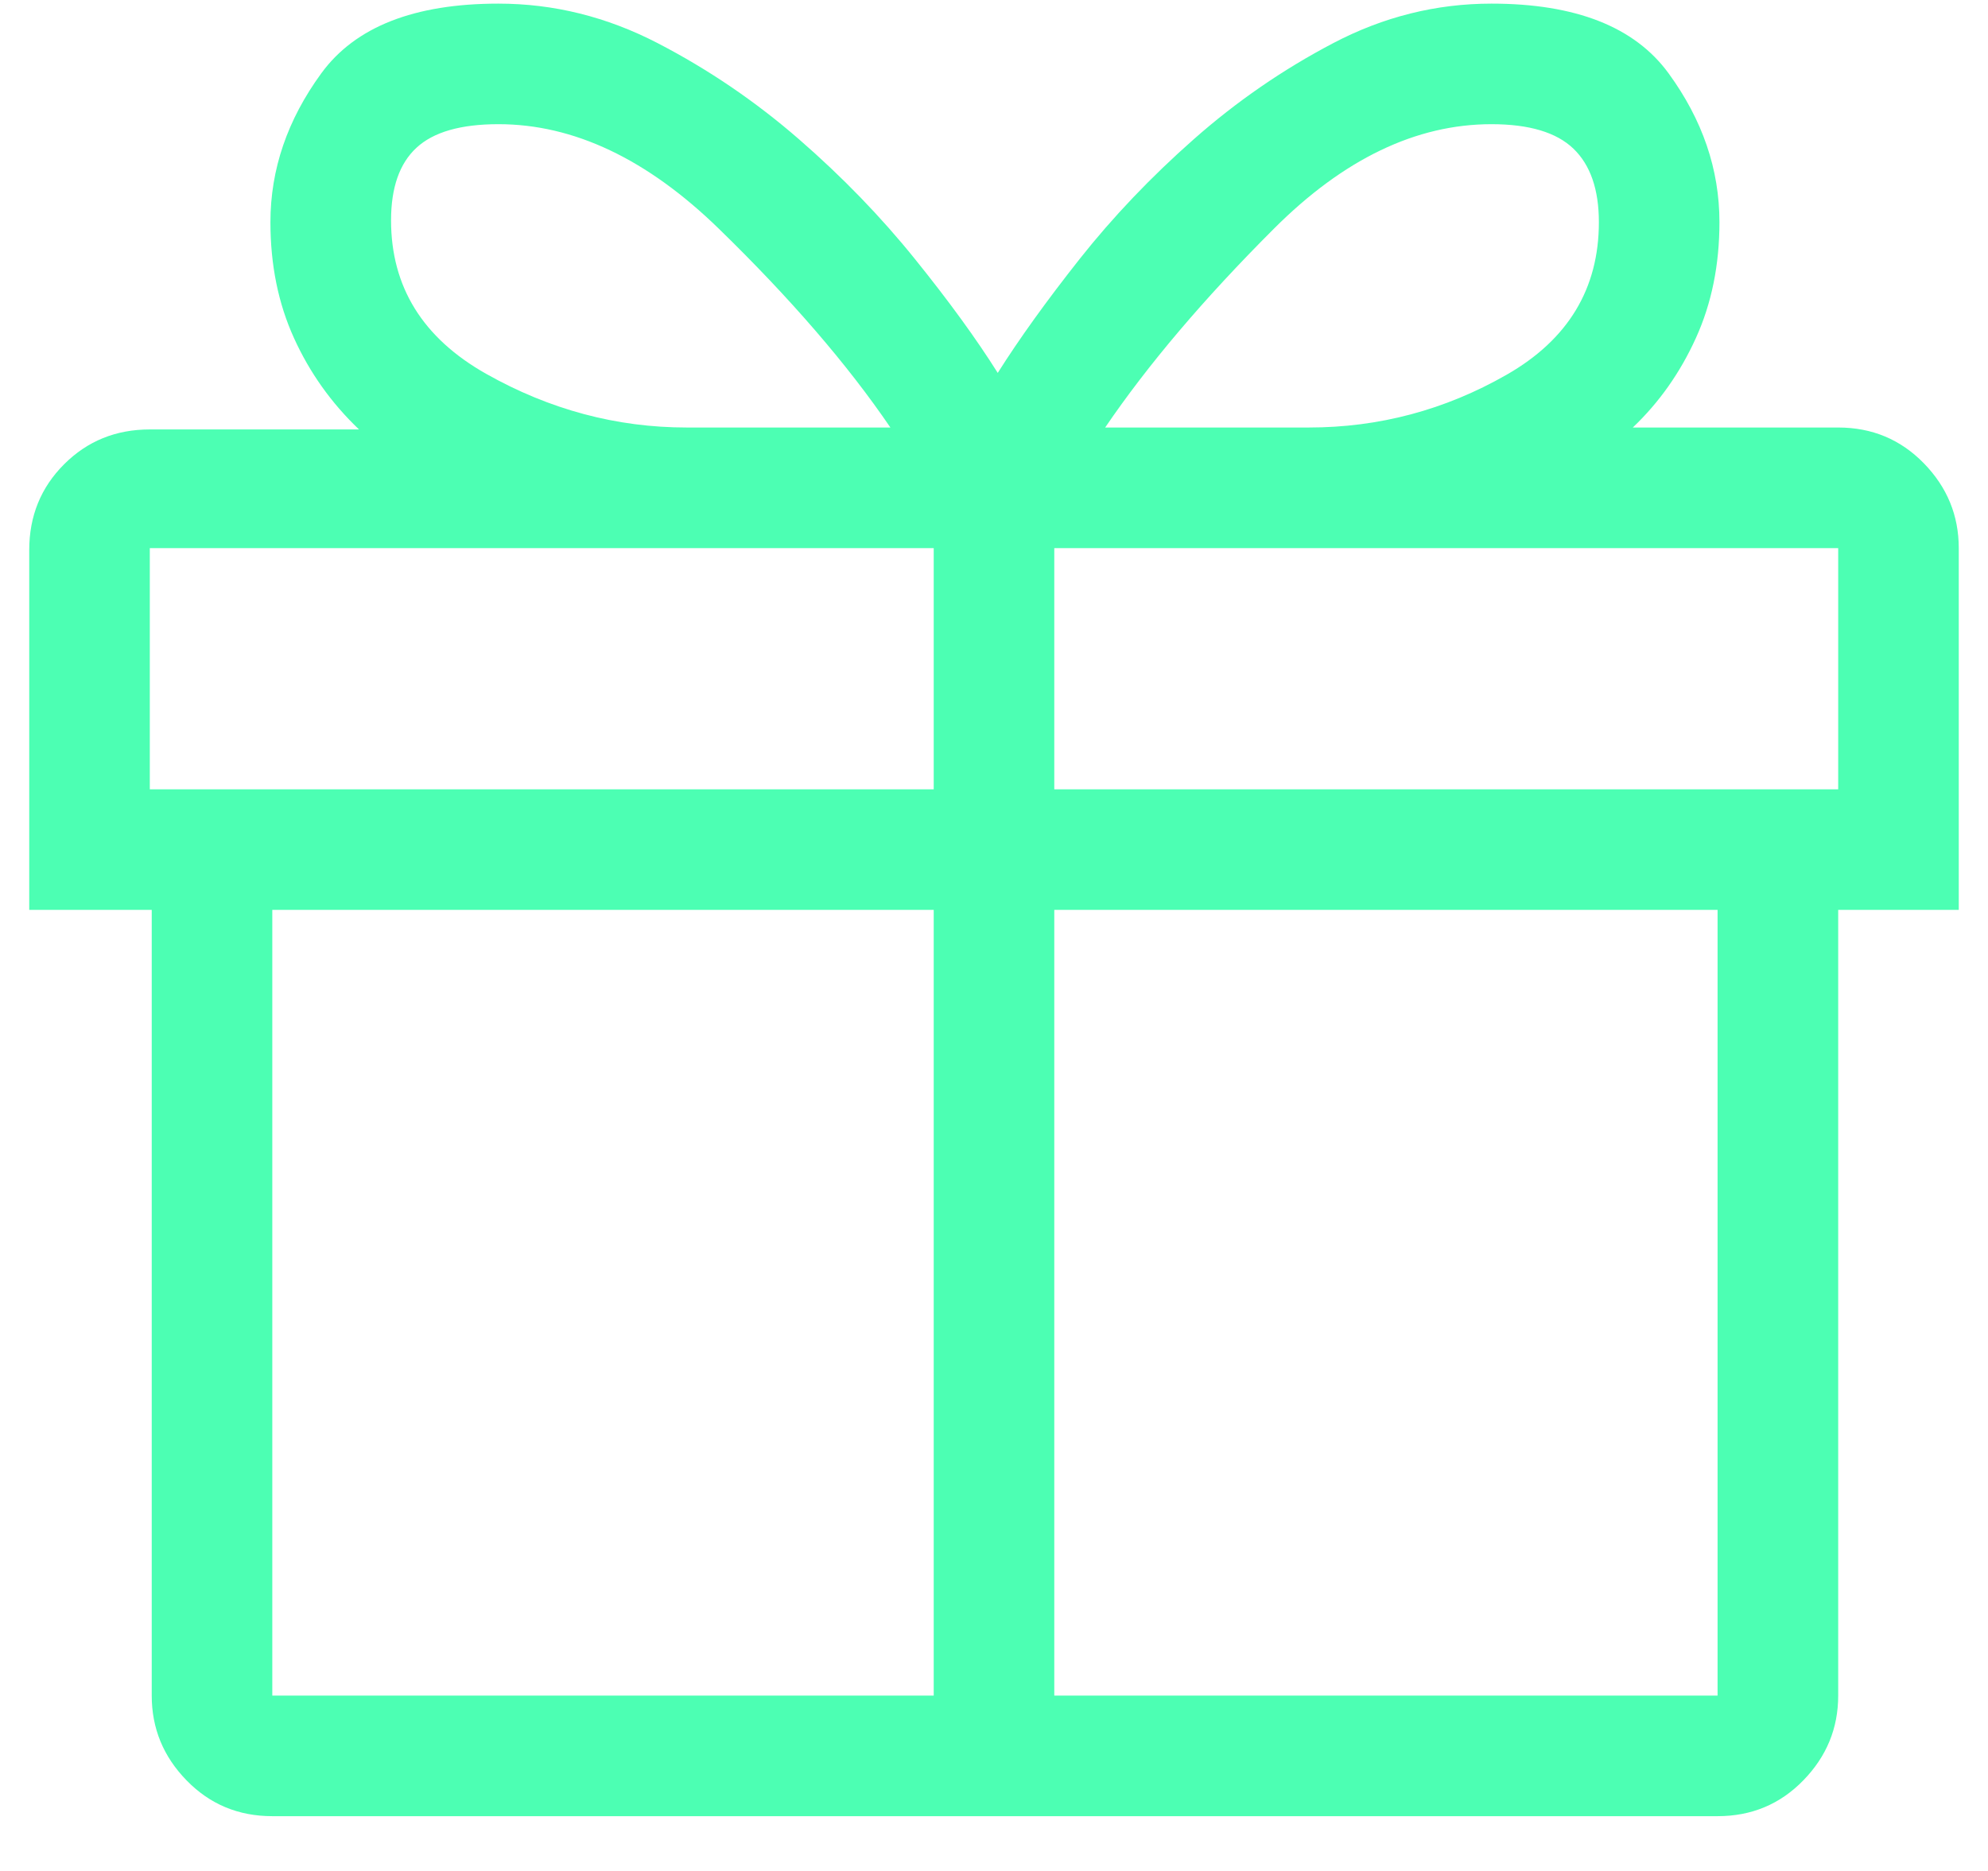 <?xml version="1.0" encoding="UTF-8"?>
<svg width="34px" height="32px" viewBox="0 0 34 32" version="1.1" xmlns="http://www.w3.org/2000/svg" xmlns:xlink="http://www.w3.org/1999/xlink">
    <title></title>
    <g id="Page-1" stroke="none" stroke-width="1" fill="none" fill-rule="evenodd">
        <g id="2.0-Home-Dark-New-features-overlay" transform="translate(-528, -113)" fill="#4CFFB3" fill-rule="nonzero">
            <path d="M557.375,144.063 C557.955,144.063 558.444,143.859 558.841,143.451 C559.239,143.043 559.438,142.56 559.438,142.001 L559.438,128.562 L561.5,128.562 L561.5,122.375 C561.5,121.816 561.301,121.333 560.904,120.925 C560.506,120.517 560.018,120.312 559.438,120.312 L555.925,120.312 C556.376,119.883 556.736,119.373 557.004,118.782 C557.273,118.191 557.407,117.53 557.407,116.8 C557.407,115.897 557.117,115.049 556.537,114.254 C555.957,113.459 554.947,113.062 553.508,113.062 C552.562,113.062 551.66,113.287 550.801,113.738 C549.941,114.189 549.146,114.737 548.416,115.382 C547.686,116.026 547.036,116.708 546.466,117.428 C545.897,118.148 545.43,118.798 545.064,119.378 C544.699,118.798 544.227,118.148 543.646,117.428 C543.066,116.708 542.406,116.026 541.665,115.382 C540.923,114.737 540.118,114.189 539.248,113.738 C538.377,113.287 537.47,113.062 536.524,113.062 C535.085,113.062 534.075,113.459 533.495,114.254 C532.915,115.049 532.625,115.897 532.625,116.8 C532.625,117.53 532.759,118.191 533.028,118.782 C533.296,119.373 533.667,119.894 534.14,120.345 L530.562,120.345 C529.982,120.345 529.494,120.543 529.096,120.941 C528.699,121.338 528.5,121.827 528.5,122.407 L528.5,128.562 L530.595,128.562 L530.595,142.001 C530.595,142.56 530.793,143.043 531.191,143.451 C531.588,143.859 532.077,144.063 532.657,144.063 L557.375,144.063 Z M550.382,120.312 L546.901,120.312 C547.632,119.238 548.593,118.105 549.786,116.913 C550.978,115.72 552.219,115.124 553.508,115.124 C554.152,115.124 554.62,115.264 554.91,115.543 C555.2,115.822 555.345,116.241 555.345,116.8 C555.345,117.938 554.818,118.809 553.766,119.41 C552.713,120.012 551.585,120.312 550.382,120.312 Z M543.228,120.312 L539.747,120.312 C538.544,120.312 537.4,120.006 536.315,119.394 C535.23,118.782 534.688,117.906 534.688,116.768 C534.688,116.209 534.833,115.795 535.123,115.527 C535.413,115.258 535.88,115.124 536.524,115.124 C537.813,115.124 539.07,115.72 540.295,116.913 C541.52,118.105 542.497,119.238 543.228,120.312 Z M559.438,126.5 L546.031,126.5 L546.031,122.375 L559.438,122.375 L559.438,126.5 Z M543.969,126.5 L530.562,126.5 L530.562,122.375 L543.969,122.375 L543.969,126.5 Z M543.969,142.001 L532.657,142.001 L532.657,128.562 L543.969,128.562 L543.969,142.001 Z M557.375,142.001 L546.031,142.001 L546.031,128.562 L557.375,128.562 L557.375,142.001 Z" id=""></path>
        </g>
    </g>
</svg>